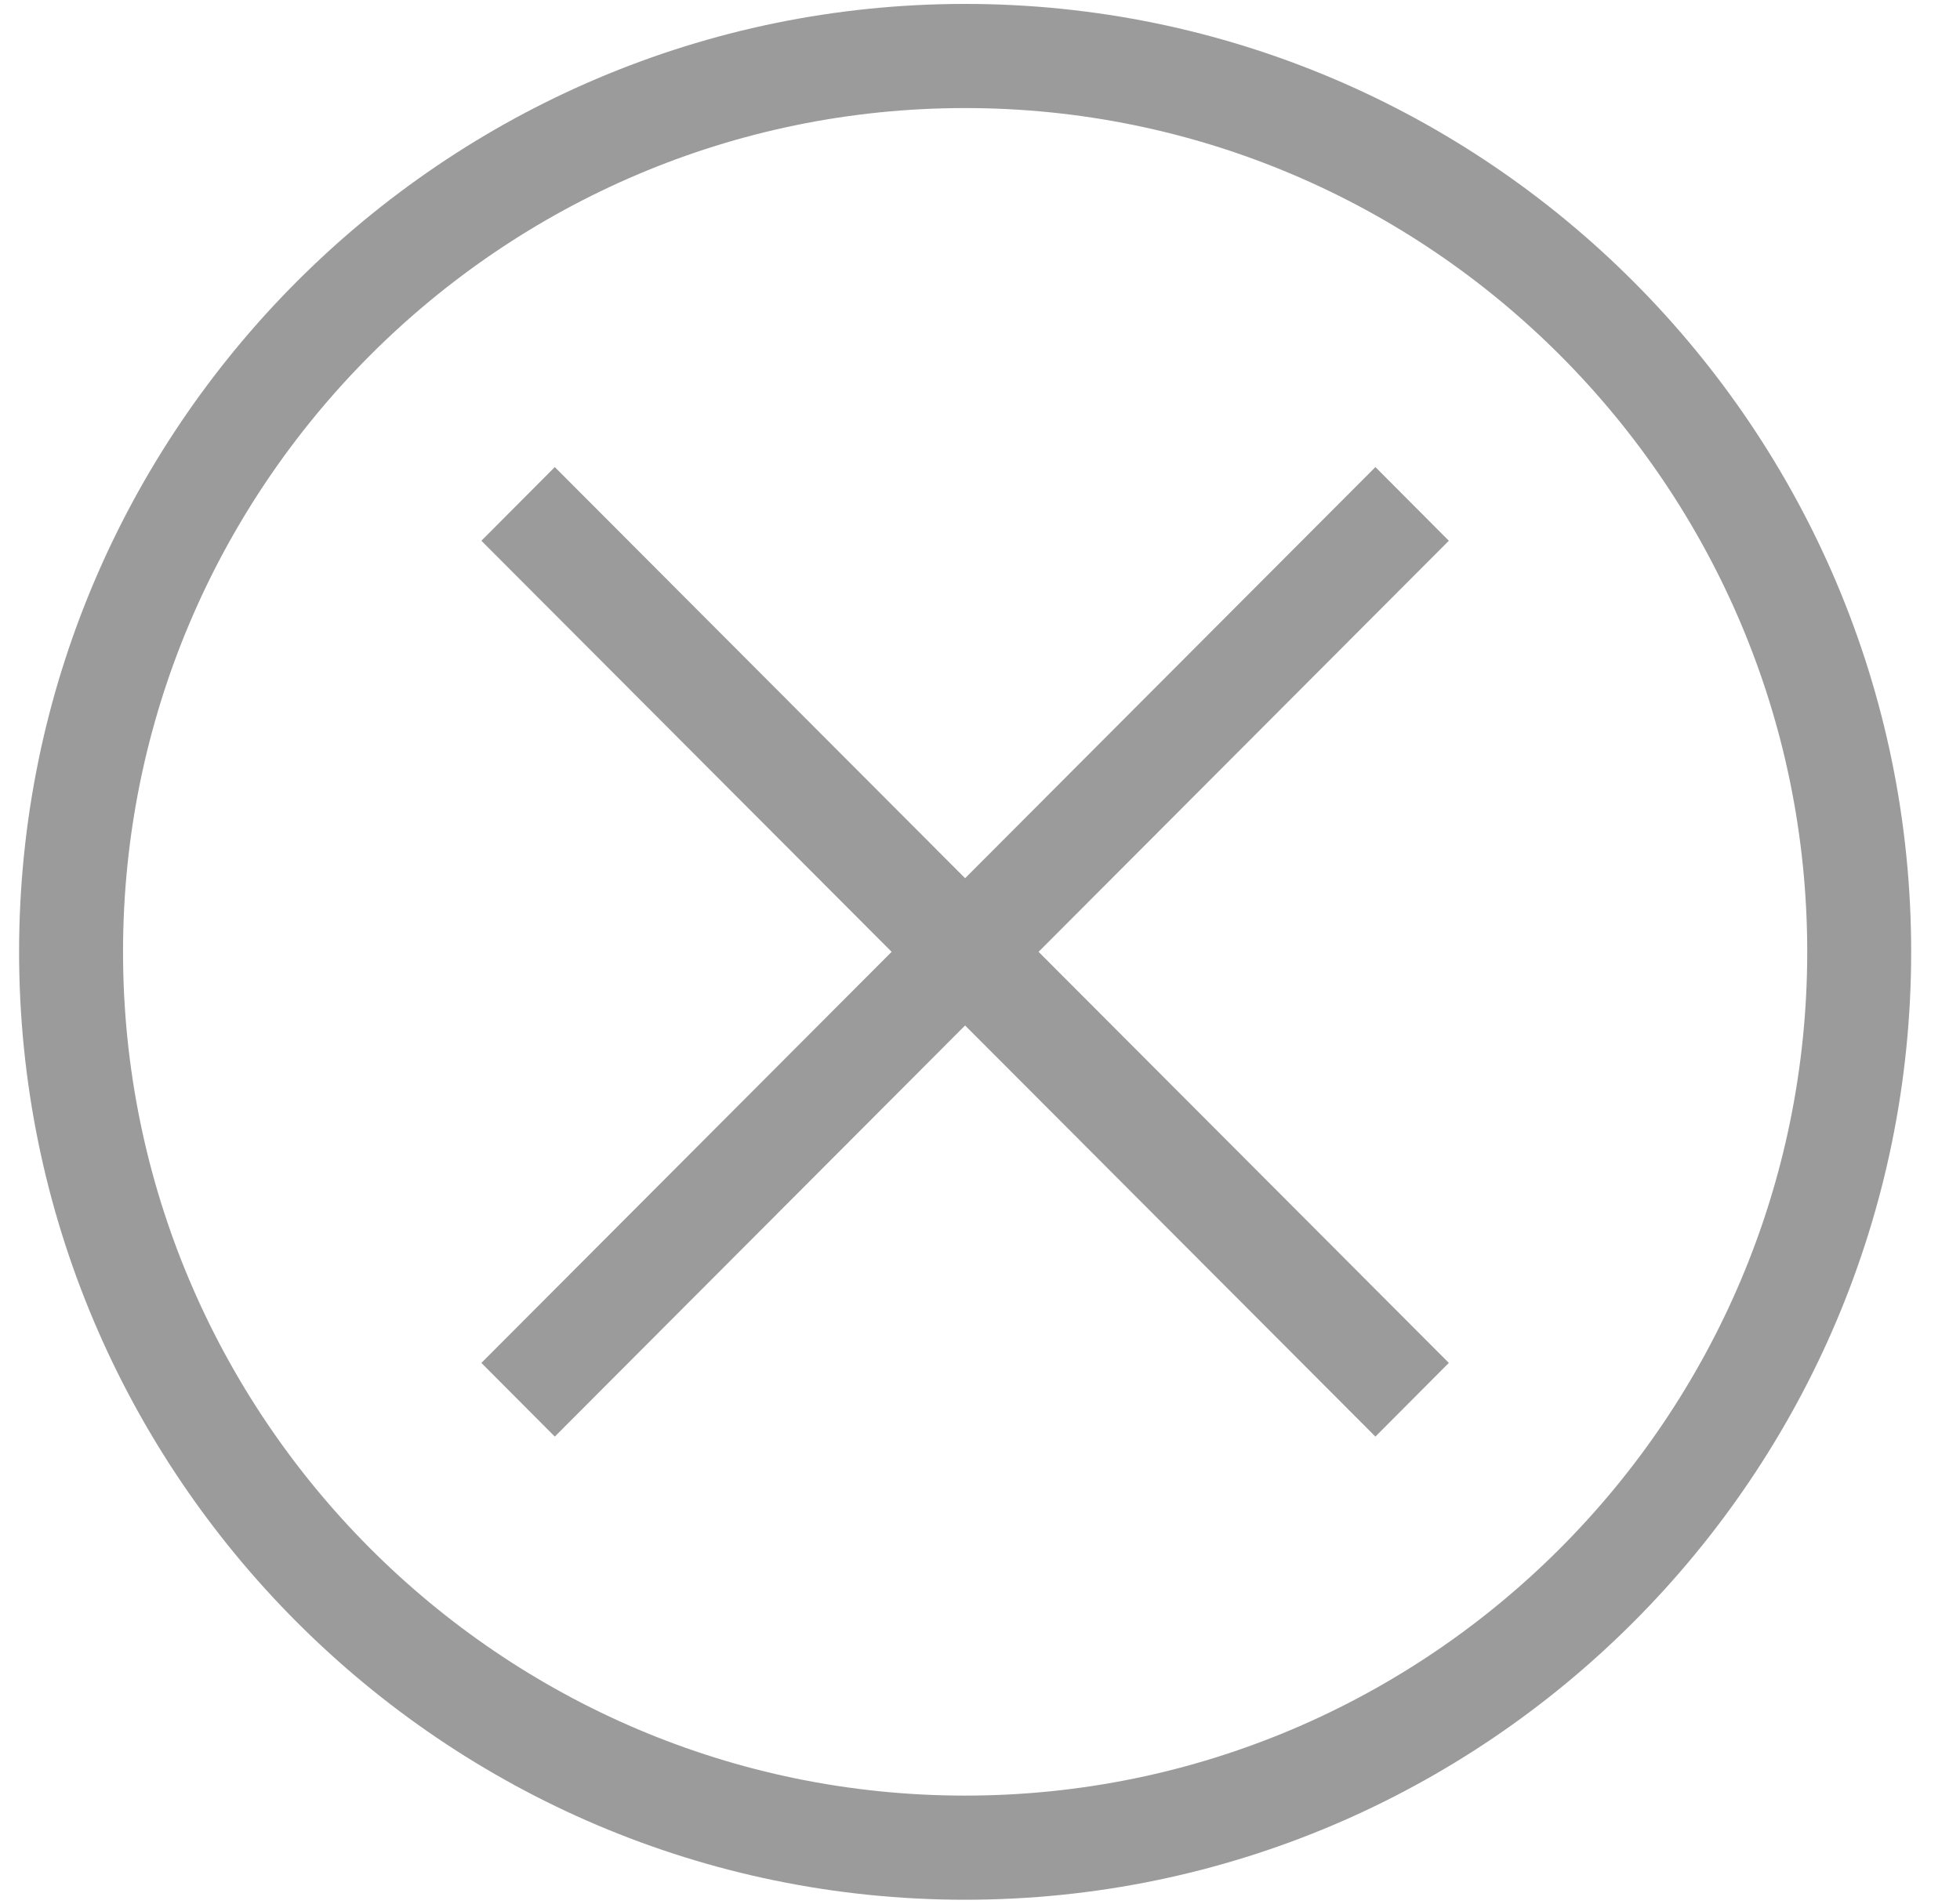 <?xml version="1.0" encoding="UTF-8"?>
<svg width="35px" height="34px" viewBox="0 0 35 34" version="1.1"
     xmlns="http://www.w3.org/2000/svg">
    <!-- Generator: Sketch 46.2 (44496) - http://www.bohemiancoding.com/sketch -->
    <title>closee</title>
    <desc>Created with Sketch.</desc>
    <defs></defs>
    <g id="Page-1" stroke="none" stroke-width="1" fill="none"
       fill-rule="evenodd">
        <g id="closee" fill-rule="nonzero" fill="#9B9B9B">
            <path d="M17.234,33.93 C7.92,33.93 0.341,26.335 0.341,17 C0.341,7.665 7.92,0.07 17.234,0.07 C26.549,0.07 34.128,7.665 34.128,17 C34.128,26.335 26.549,33.93 17.234,33.93 L17.234,33.93 Z M17.234,1.93 C8.942,1.93 2.197,8.69 2.197,17 C2.197,25.31 8.942,32.07 17.234,32.07 C25.526,32.07 32.272,25.31 32.272,17 C32.272,8.69 25.526,1.93 17.234,1.93 L17.234,1.93 Z"
                  id="Fill-52"></path>
            <polyline id="Fill-53"
                      points="9.907 25.658 8.596 24.342 24.561 8.342 25.872 9.658 9.907 25.658"></polyline>
            <polyline id="Fill-54"
                      points="24.561 25.658 8.596 9.658 9.907 8.342 25.872 24.342 24.561 25.658"></polyline>
        </g>
    </g>
</svg>
